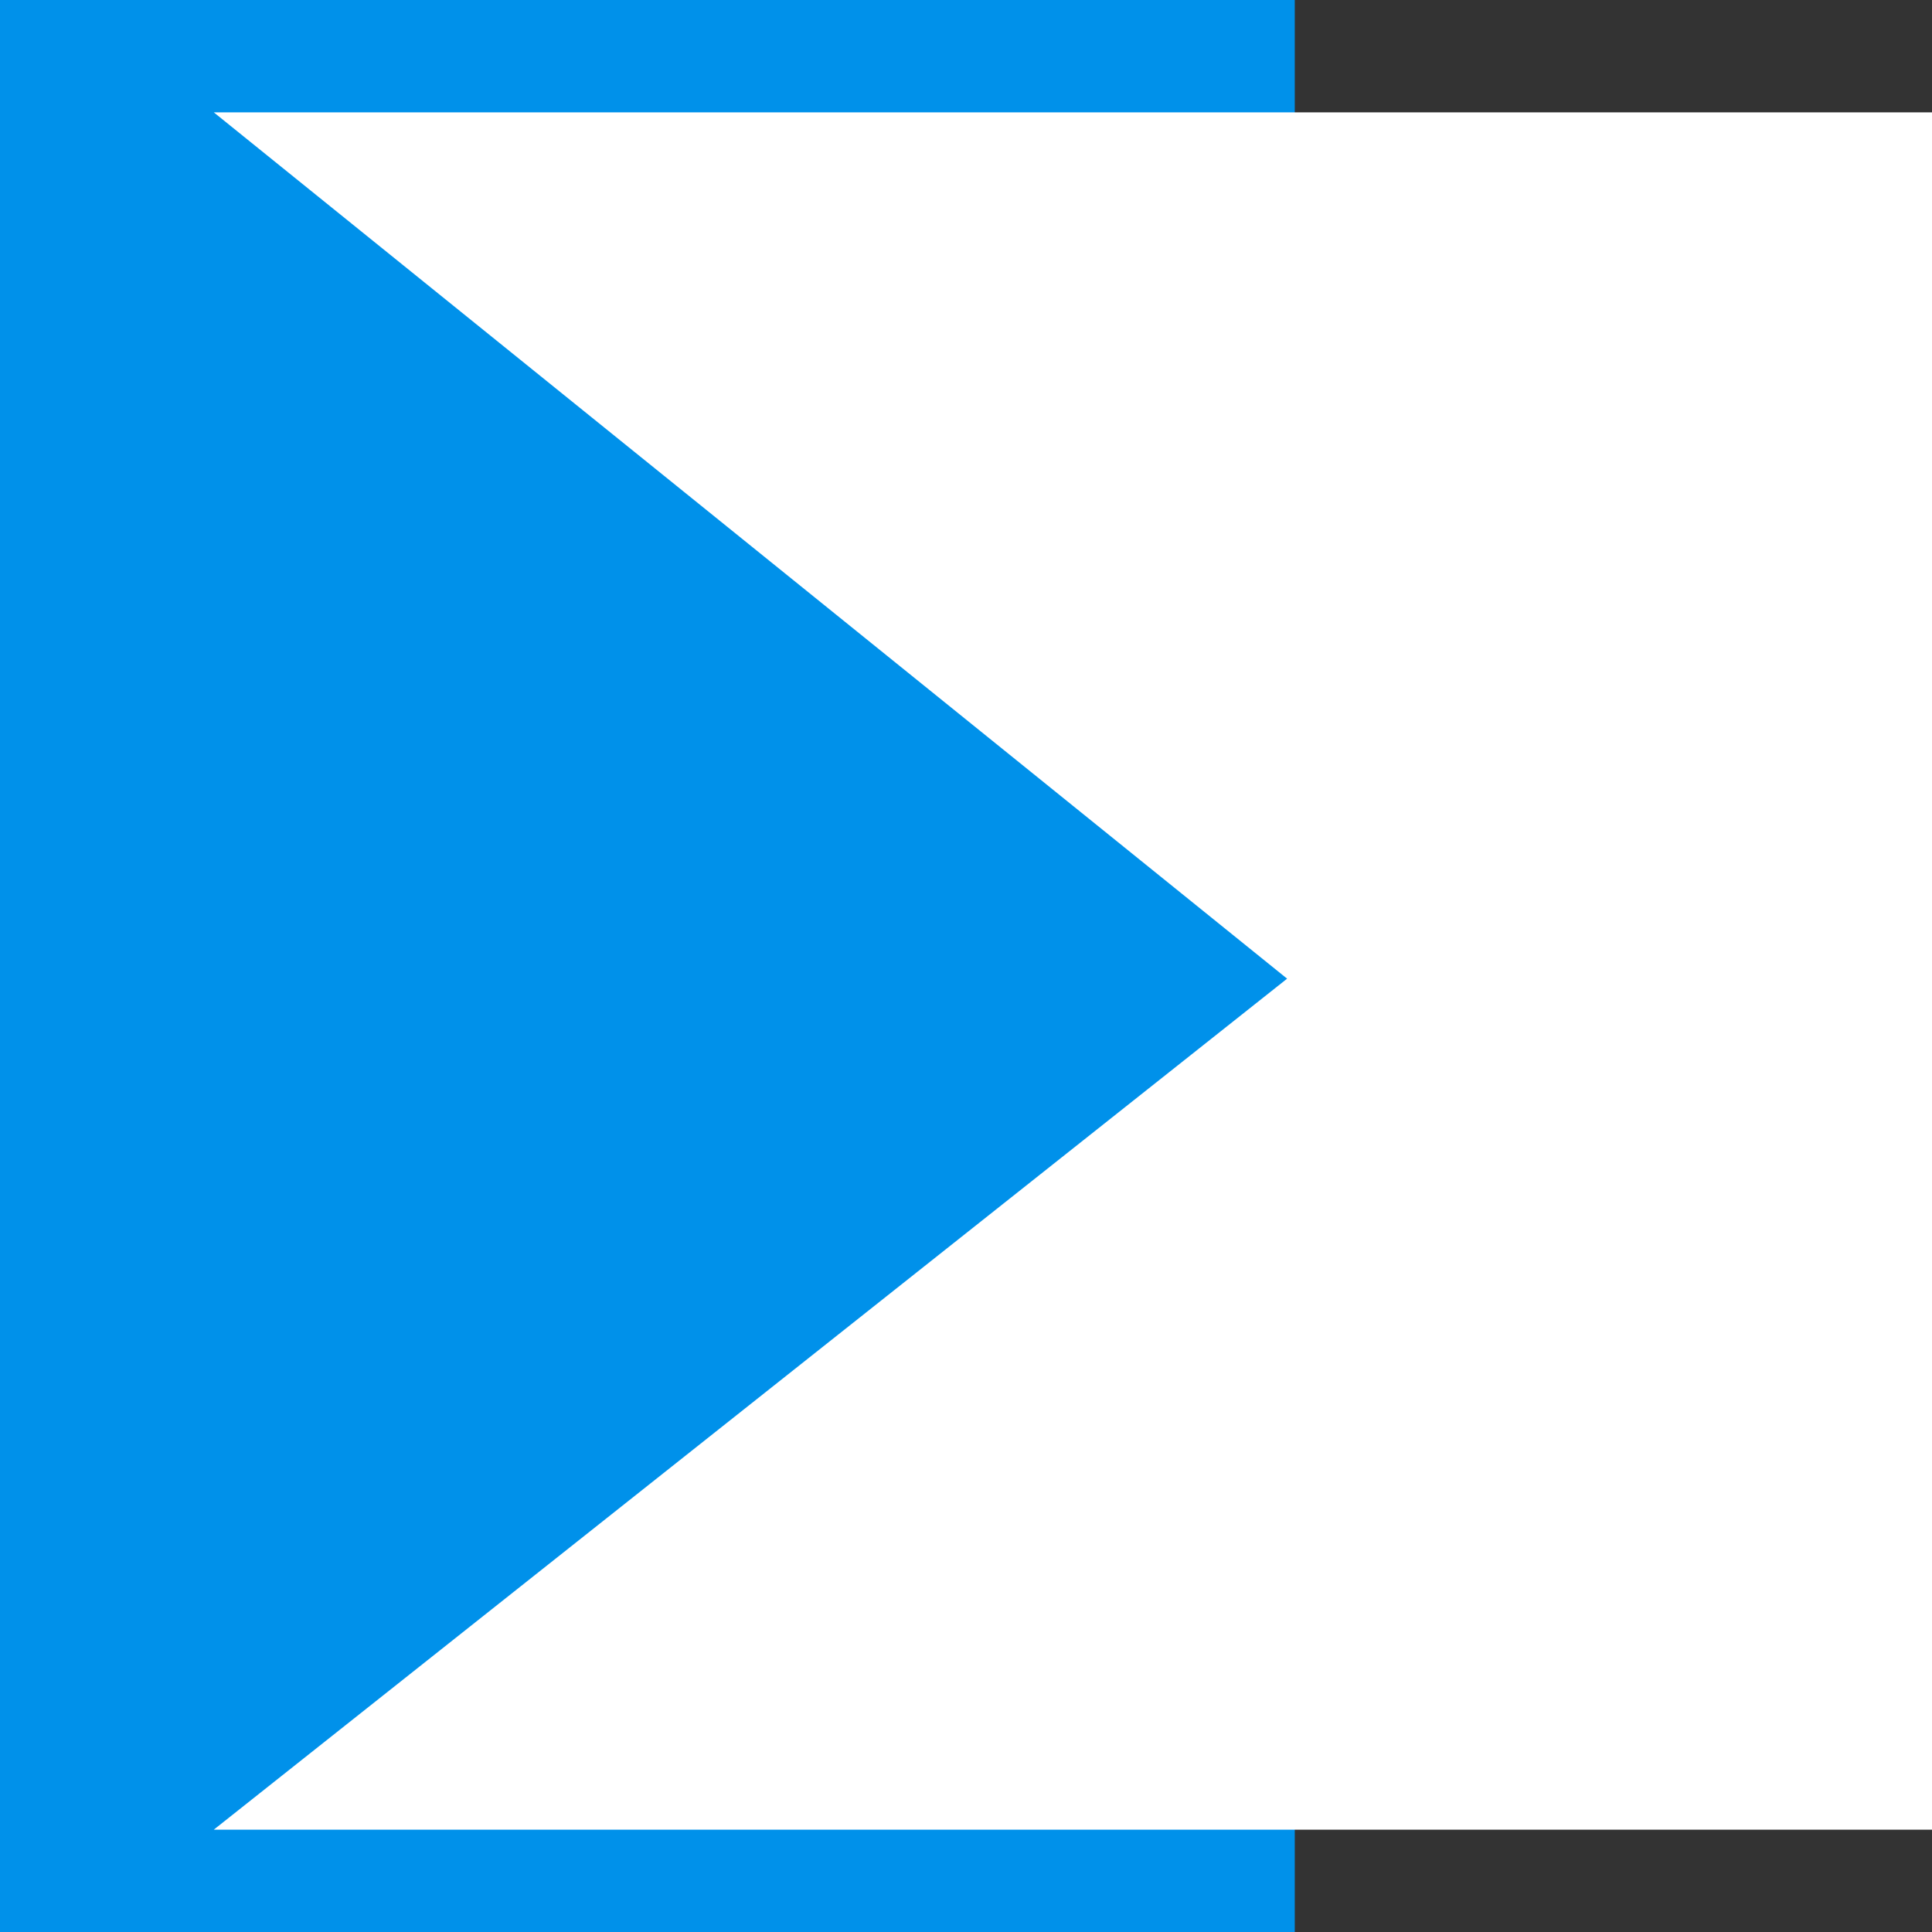 <?xml version="1.0" encoding="UTF-8" standalone="no"?>
<!-- Generator: Adobe Illustrator 26.0.3, SVG Export Plug-In . SVG Version: 6.00 Build 0)  -->

<svg
   version="1.1"
   id="Layer_1"
   x="0px"
   y="0px"
   viewBox="0 0 252 252"
   xml:space="preserve"
   sodipodi:docname="favicon.svg"
   inkscape:version="1.1.1 (3bf5ae0d25, 2021-09-20)"
   width="252"
   height="252"
   xmlns:inkscape="http://www.inkscape.org/namespaces/inkscape"
   xmlns:sodipodi="http://sodipodi.sourceforge.net/DTD/sodipodi-0.dtd"
   xmlns="http://www.w3.org/2000/svg"
   xmlns:svg="http://www.w3.org/2000/svg"><rect x="0" y="0" width="252" height="252" fill="#333333" stroke="none"/><defs
   id="defs31" /><sodipodi:namedview
   id="namedview29"
   pagecolor="#ffffff"
   bordercolor="#666666"
   borderopacity="1.0"
   inkscape:pageshadow="2"
   inkscape:pageopacity="0.0"
   inkscape:pagecheckerboard="0"
   showgrid="false"
   showguides="true"
   inkscape:guide-bbox="true"
   inkscape:zoom="1.3833333"
   inkscape:cx="112.40964"
   inkscape:cy="126.50602"
   inkscape:window-width="1500"
   inkscape:window-height="899"
   inkscape:window-x="0"
   inkscape:window-y="0"
   inkscape:window-maximized="1"
   inkscape:current-layer="Layer_1"
   fit-margin-top="0"
   fit-margin-left="0"
   fit-margin-right="0"
   fit-margin-bottom="0" />
<style
   type="text/css"
   id="style2">
	.st0{fill:#0091EA;}
	.st1{fill:#FFFFFF;}
	.st2{fill:#E0F2FC;}
</style>
<rect
   class="st0"
   width="168.882"
   height="252"
   id="rect4"
   x="0"
   y="0"
   style="stroke-width:0.433" />
<polygon
   class="st1"
   points="887,14 289,14 429,127 289,238 887,238 "
   id="polygon6"
   transform="translate(-261.116,0.653)" />


</svg>
